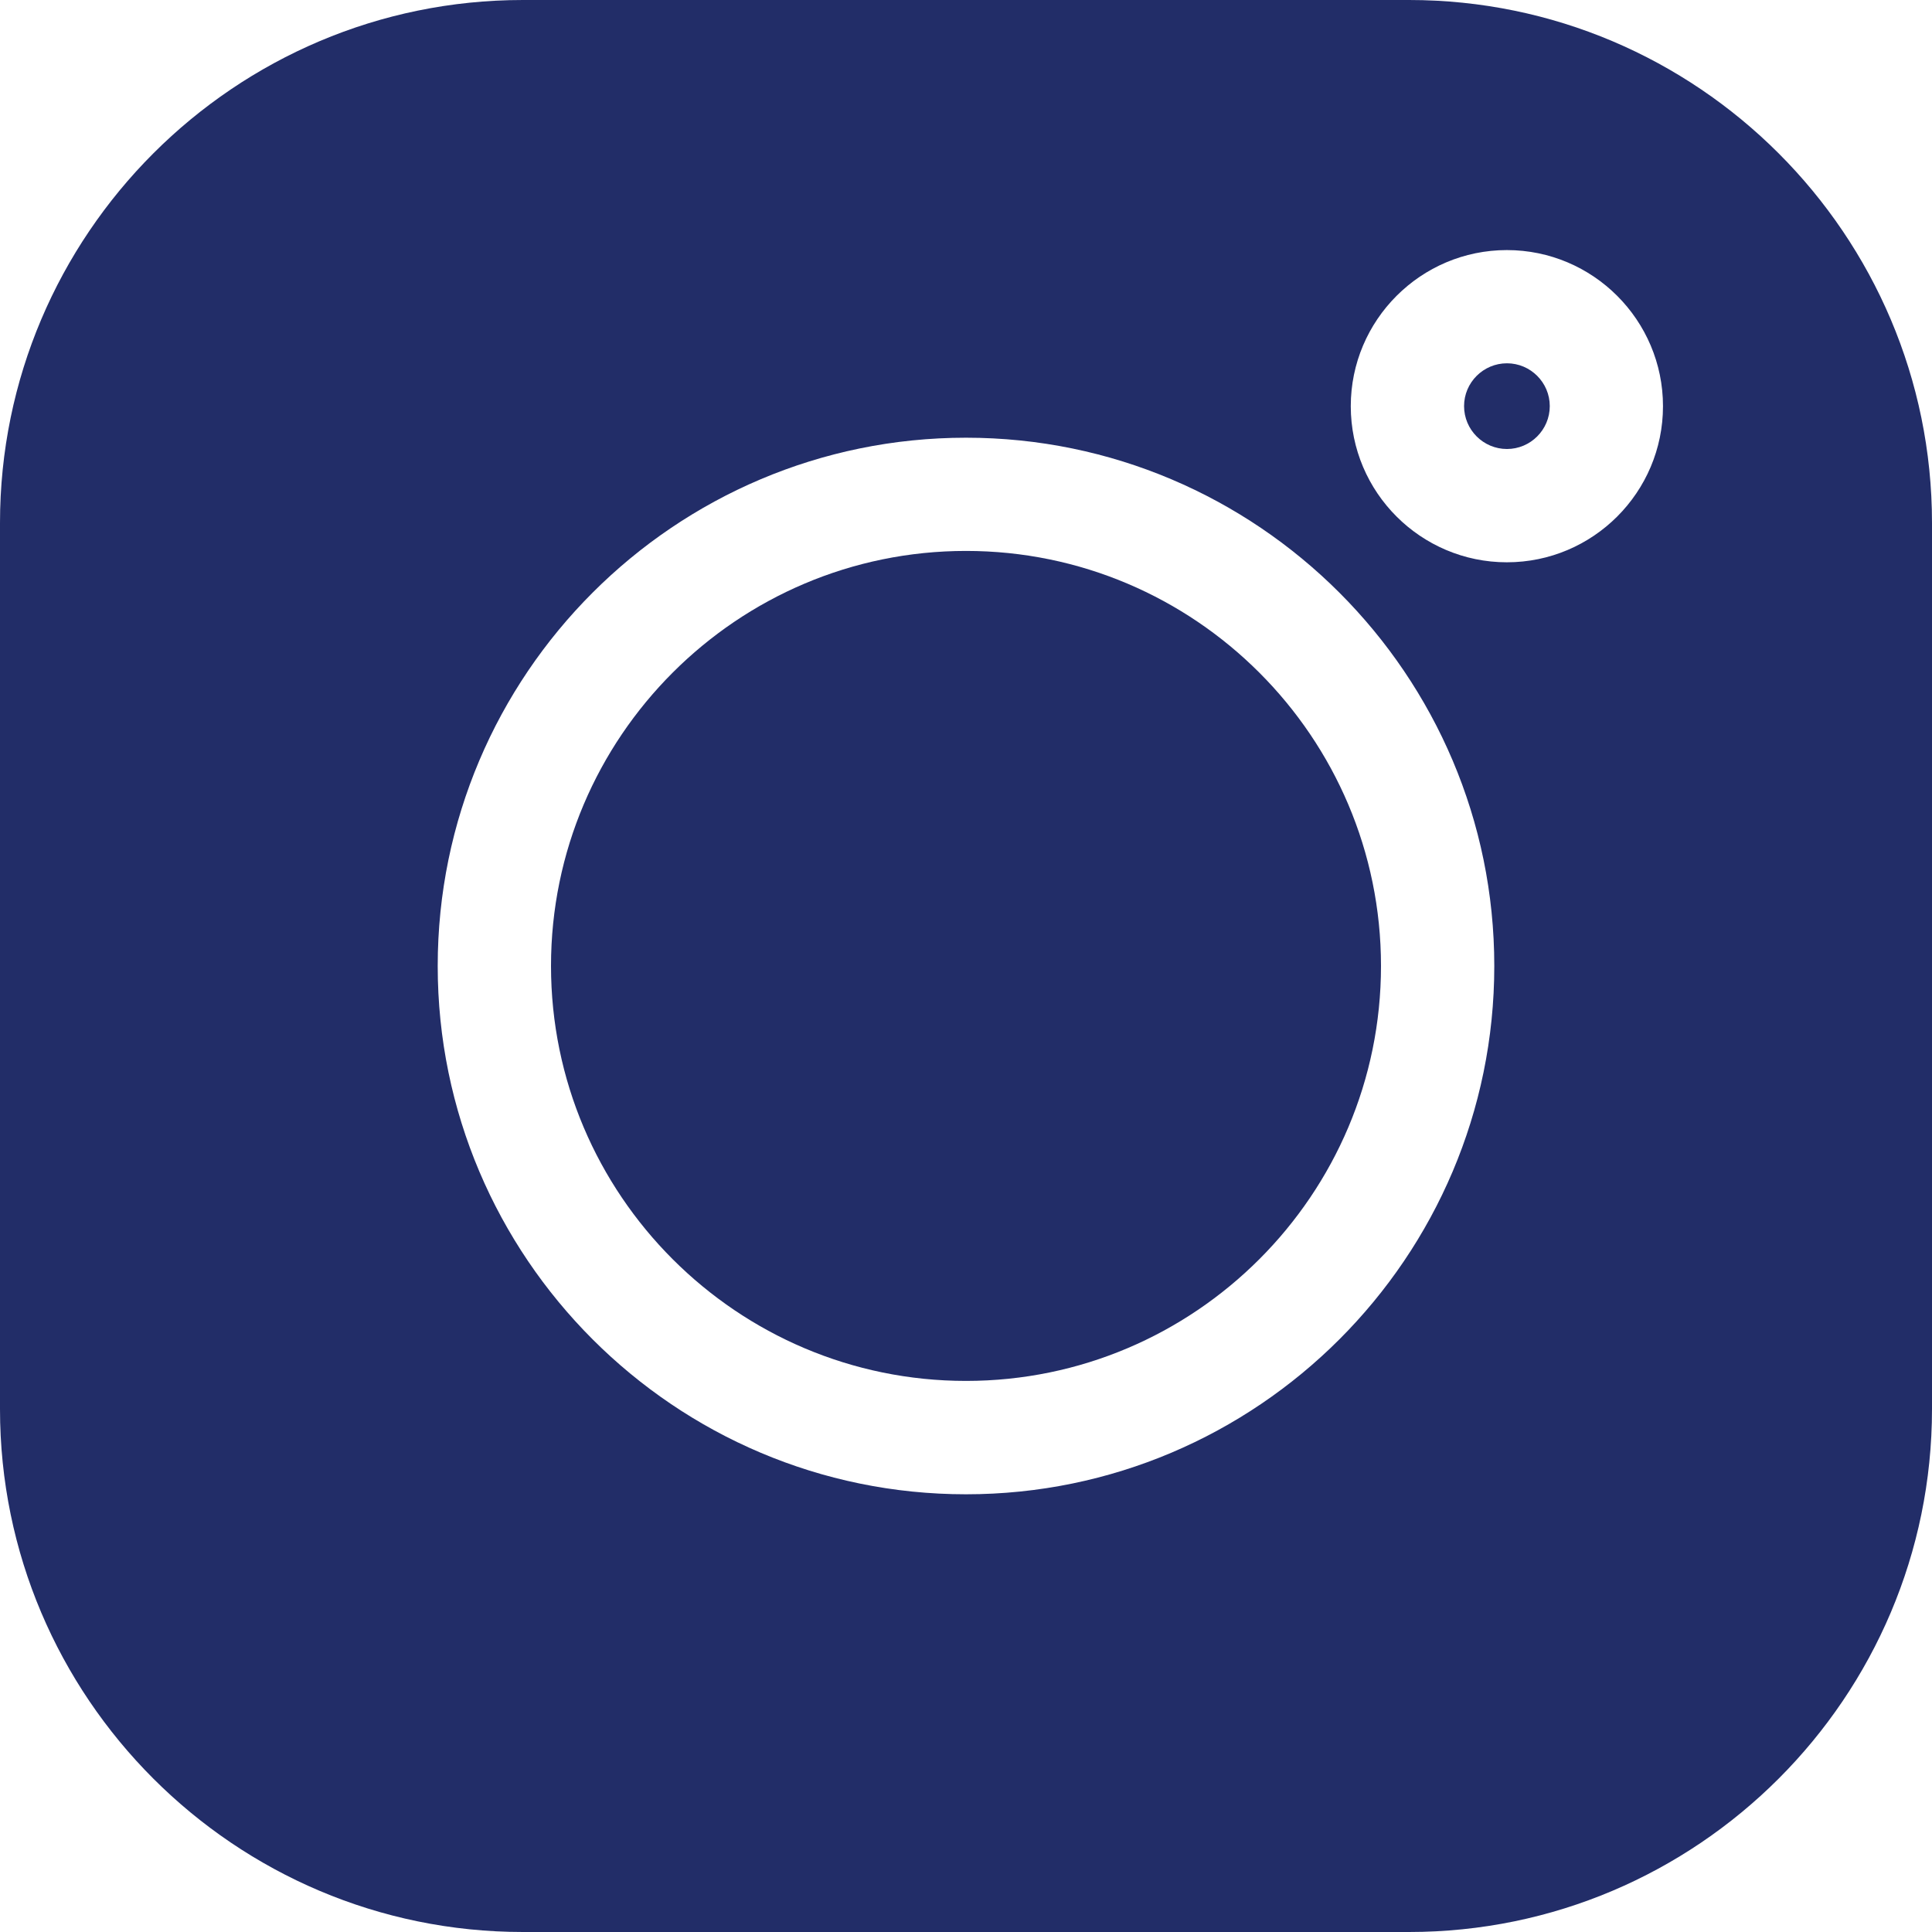 <svg width="25" height="25" viewBox="0 0 25 25" fill="none" xmlns="http://www.w3.org/2000/svg">
<path d="M18.233 0H6.767C3.036 0 0 3.036 0 6.767V18.233C0 21.964 3.036 25 6.767 25H18.233C21.964 25 25 21.964 25 18.233V6.767C25 3.036 21.964 0 18.233 0ZM12.5 19.336C8.731 19.336 5.664 16.269 5.664 12.5C5.664 8.731 8.731 5.664 12.5 5.664C16.269 5.664 19.336 8.731 19.336 12.5C19.336 16.269 16.269 19.336 12.5 19.336ZM19.499 7.276C18.385 7.276 17.479 6.37 17.479 5.256C17.479 4.143 18.385 3.236 19.499 3.236C20.613 3.236 21.519 4.143 21.519 5.256C21.519 6.37 20.613 7.276 19.499 7.276Z" fill="#222D68"/>
<path d="M12.5 7.129C9.539 7.129 7.13 9.538 7.13 12.499C7.13 15.46 9.539 17.869 12.5 17.869C15.461 17.869 17.87 15.46 17.87 12.499C17.87 9.538 15.461 7.129 12.5 7.129Z" fill="#222D68"/>
<path d="M19.5 4.701C19.194 4.701 18.945 4.95 18.945 5.255C18.945 5.561 19.194 5.81 19.5 5.81C19.805 5.81 20.054 5.561 20.054 5.255C20.054 4.95 19.805 4.701 19.5 4.701Z" fill="#222D68"/>
</svg>
